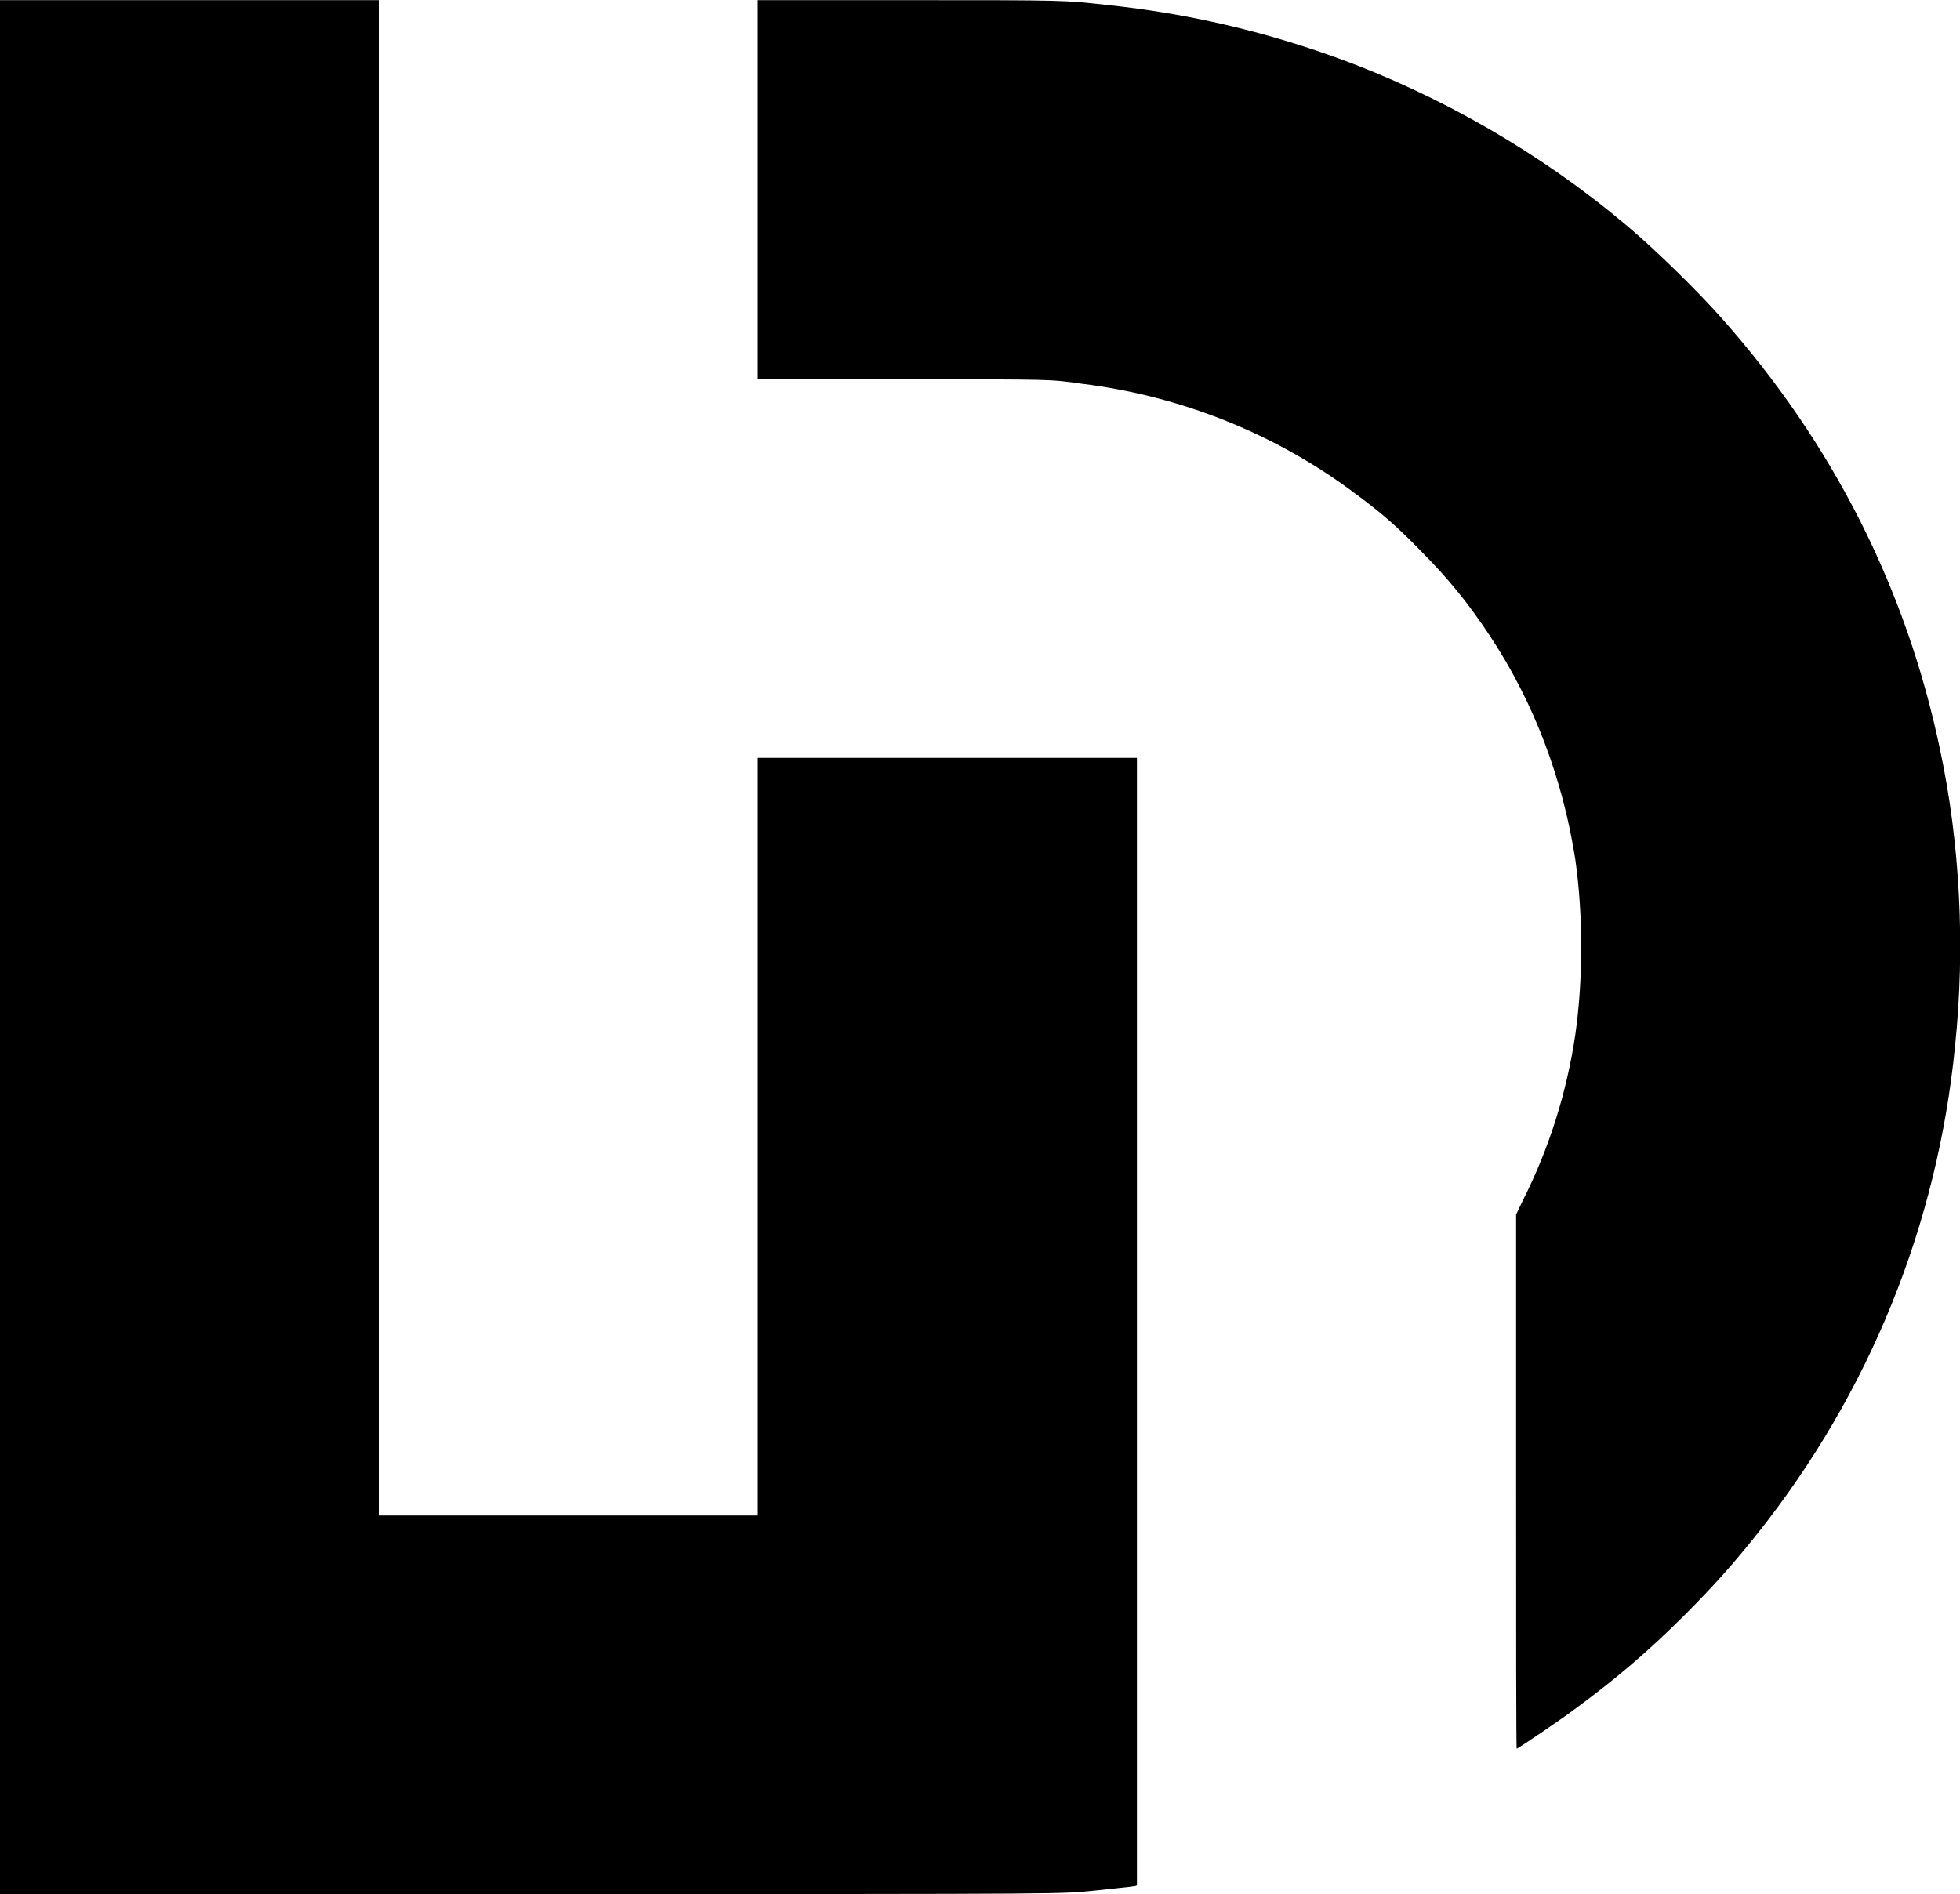 <svg xmlns="http://www.w3.org/2000/svg" xmlns:xlink="http://www.w3.org/1999/xlink" version="1.1" viewBox="8.73 8.94 12.54 12.12">
<g id="surface1">
<path style=" stroke:none;fill-rule:nonzero;fill:rgb(0%,0%,0%);fill-opacity:1;" d="M 8.73 15 L 8.73 21.059 L 12.109 21.059 C 15.738 21.059 15.496 21.059 15.75 21.035 C 15.82 21.027 15.973 21.012 15.992 21.008 L 16.004 21.004 L 16.004 13.789 L 13.578 13.789 L 13.578 18.637 L 11.156 18.637 L 11.156 8.941 L 8.73 8.941 Z M 8.73 15 "/>
<path style=" stroke:none;fill-rule:nonzero;fill:rgb(0%,0%,0%);fill-opacity:1;" d="M 13.578 10.152 L 13.578 11.363 L 14.5 11.367 C 15.484 11.367 15.449 11.367 15.648 11.395 C 16.289 11.473 16.898 11.719 17.406 12.102 C 17.57 12.223 17.672 12.312 17.82 12.465 C 17.996 12.641 18.125 12.801 18.262 13.008 C 18.547 13.438 18.73 13.93 18.809 14.441 C 18.859 14.793 18.859 15.207 18.809 15.559 C 18.754 15.93 18.641 16.289 18.473 16.621 L 18.43 16.711 L 18.43 18.422 C 18.43 19.359 18.43 20.129 18.434 20.129 C 18.441 20.129 18.719 19.941 18.801 19.879 C 19.066 19.684 19.27 19.512 19.512 19.27 C 19.703 19.078 19.824 18.941 19.973 18.754 C 20.691 17.852 21.125 16.777 21.238 15.637 C 21.305 14.996 21.27 14.332 21.141 13.73 C 20.926 12.707 20.457 11.777 19.746 10.977 C 19.598 10.809 19.32 10.535 19.133 10.379 C 18.59 9.922 17.949 9.551 17.281 9.309 C 16.805 9.137 16.328 9.027 15.824 8.973 C 15.531 8.941 15.566 8.941 14.531 8.941 L 13.578 8.941 Z M 13.578 10.152 "/>
</g>
</svg>
